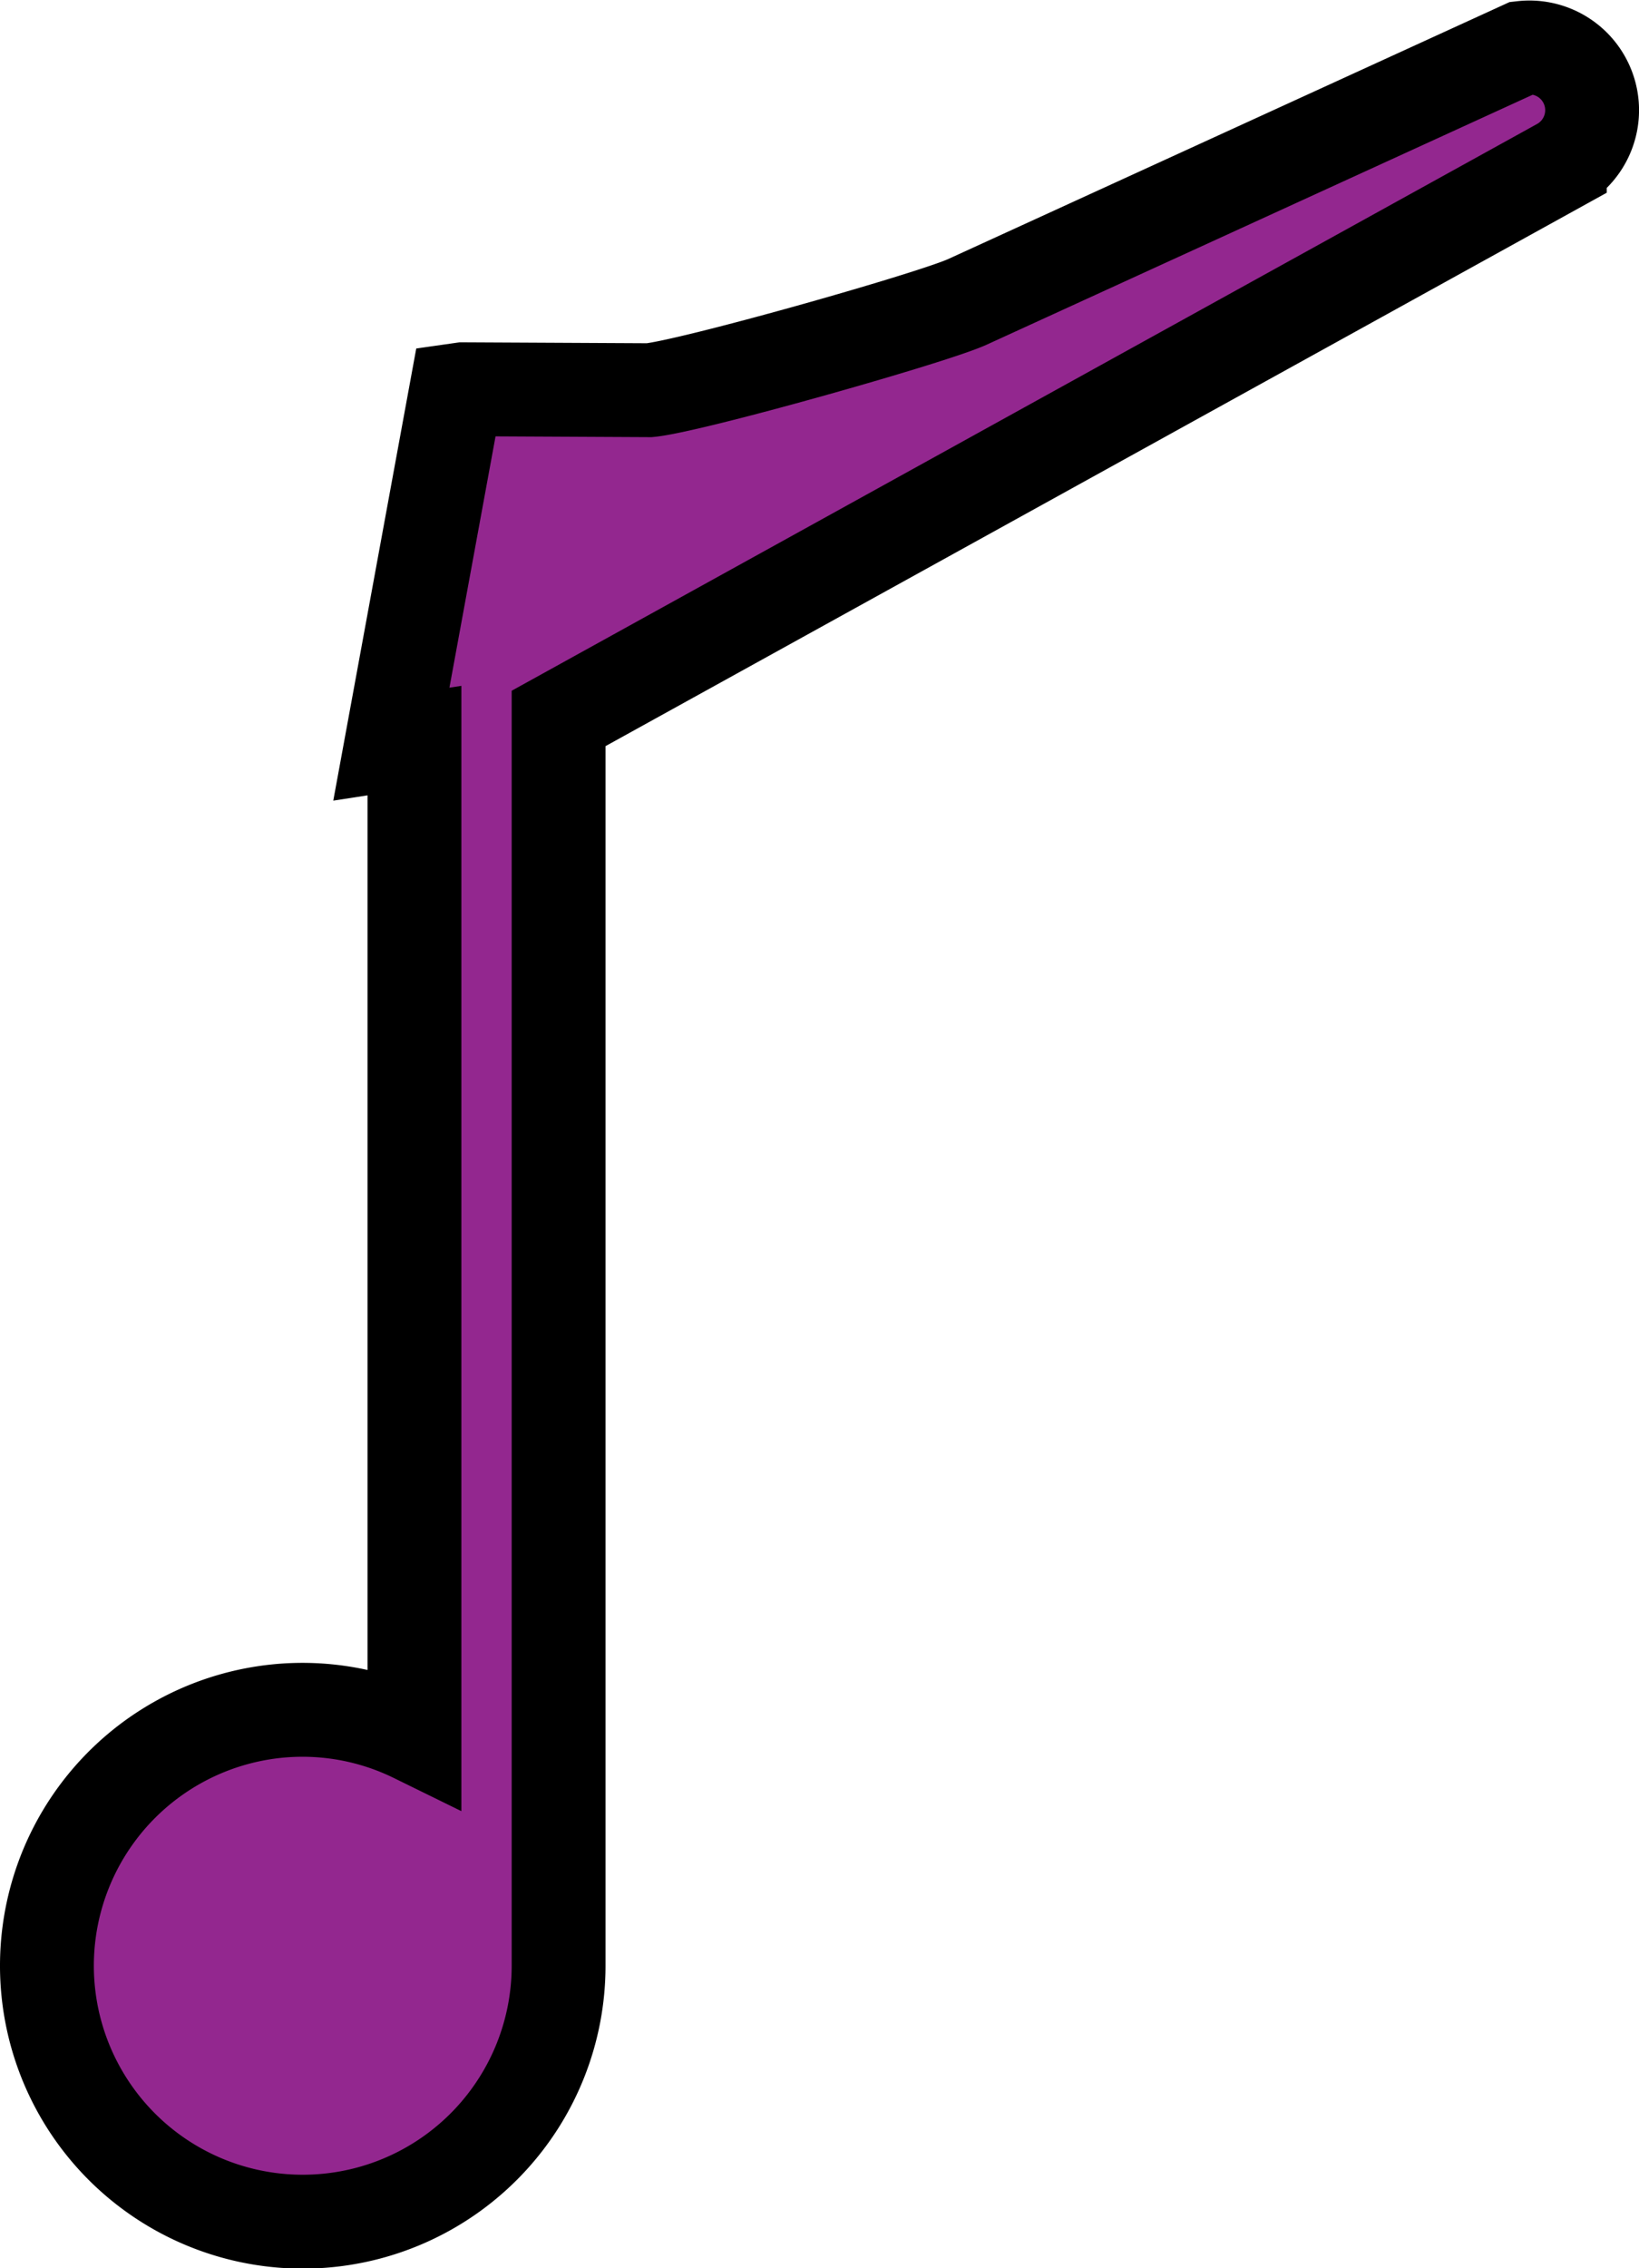 <svg id="Layer_1" data-name="Layer 1" xmlns="http://www.w3.org/2000/svg" viewBox="0 0 87.32 120.78"><defs><style>.cls-1{fill:#93278f;stroke:#000;stroke-miterlimit:10;stroke-width:5px;}</style></defs><title>smallnote</title><path class="cls-1" d="M133.74,103c-2,.89-14.71,4.48-16.91,4.69l-9.94-.05-.35.05-3.46,18.85,1.23-.19v53a13.54,13.54,0,0,0-8.42-1.16,13.63,13.63,0,1,0,16.1,13.4c0-.31,0-.61,0-.92h0v-65.5l53.34-29.47a3.34,3.34,0,0,0-2-6.24Z" transform="translate(-82.23 -86.91)"/></svg>